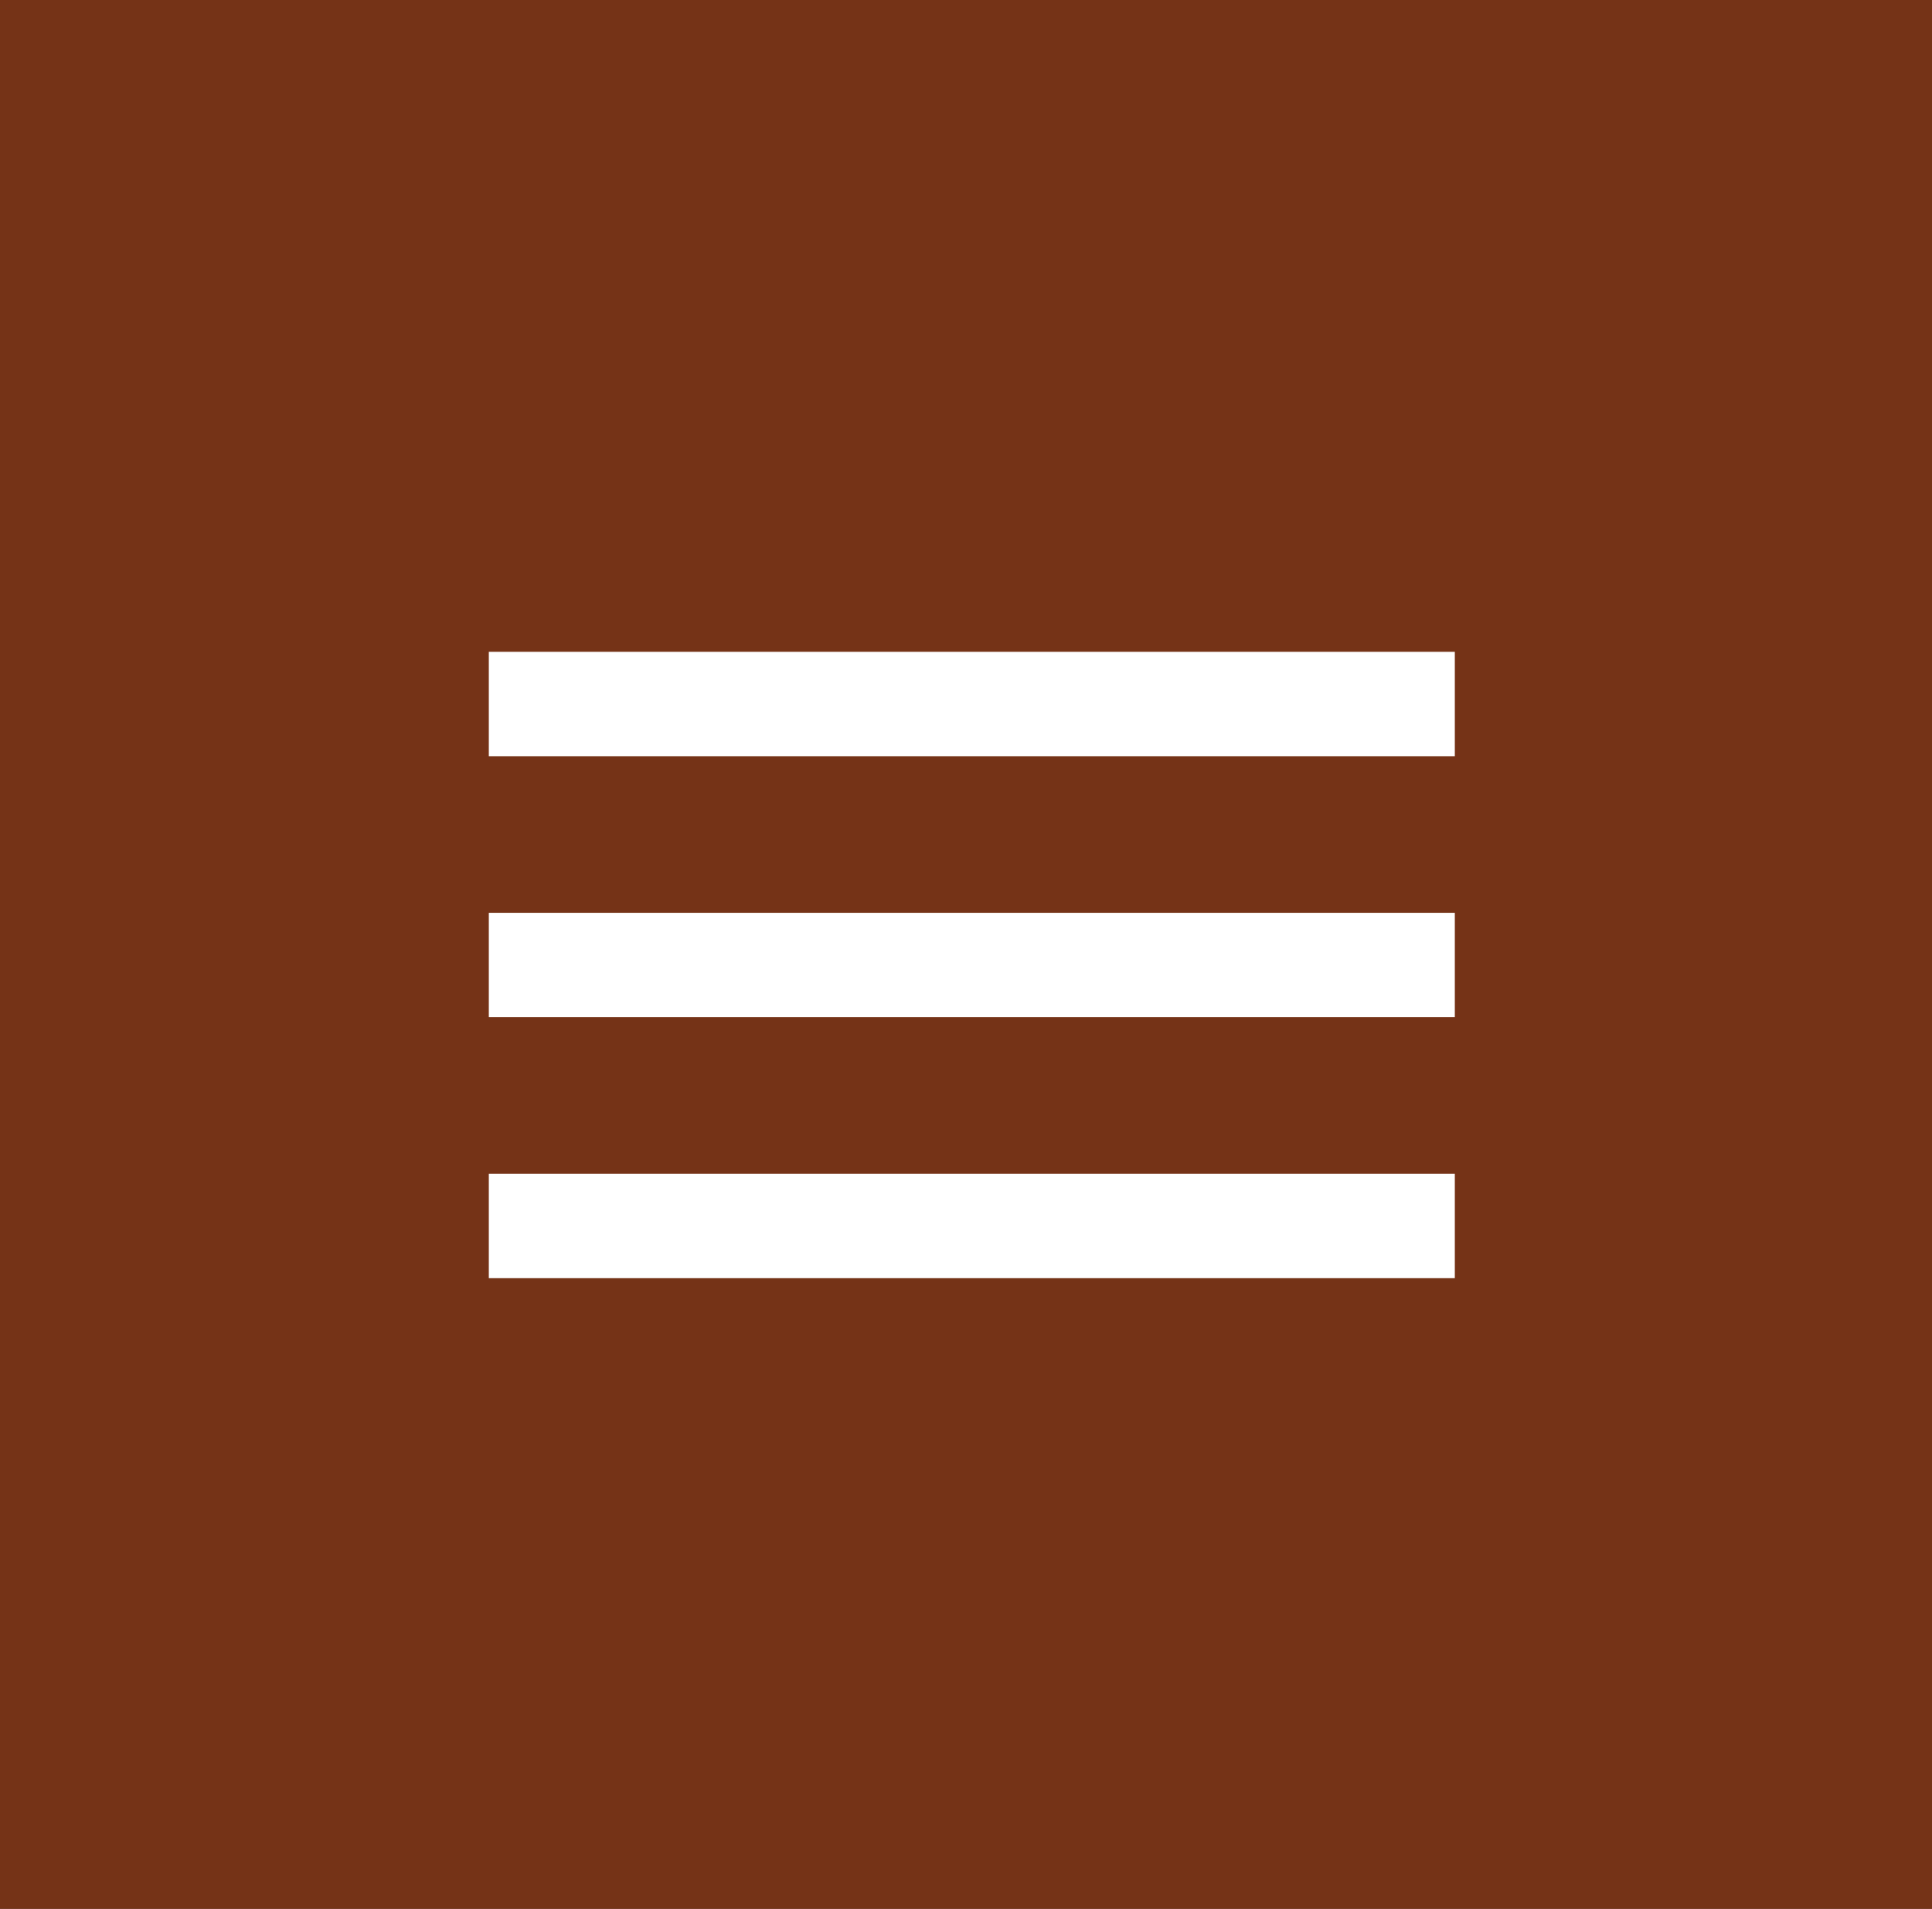 <svg width="83" height="82" viewBox="0 0 83 82" fill="none" xmlns="http://www.w3.org/2000/svg">
<rect x="0" y="0" width="83" height="82" fill="#808080" stroke="none"/>
<rect width="83" height="82" fill="#742B0C" fill-opacity="0.9"/>
<path d="M21 54.906V50.422H62.5V54.906H21ZM21 43.695V39.211H62.5V43.695H21ZM21 32.484V28H62.5V32.484H21Z" fill="white"/>
</svg>
